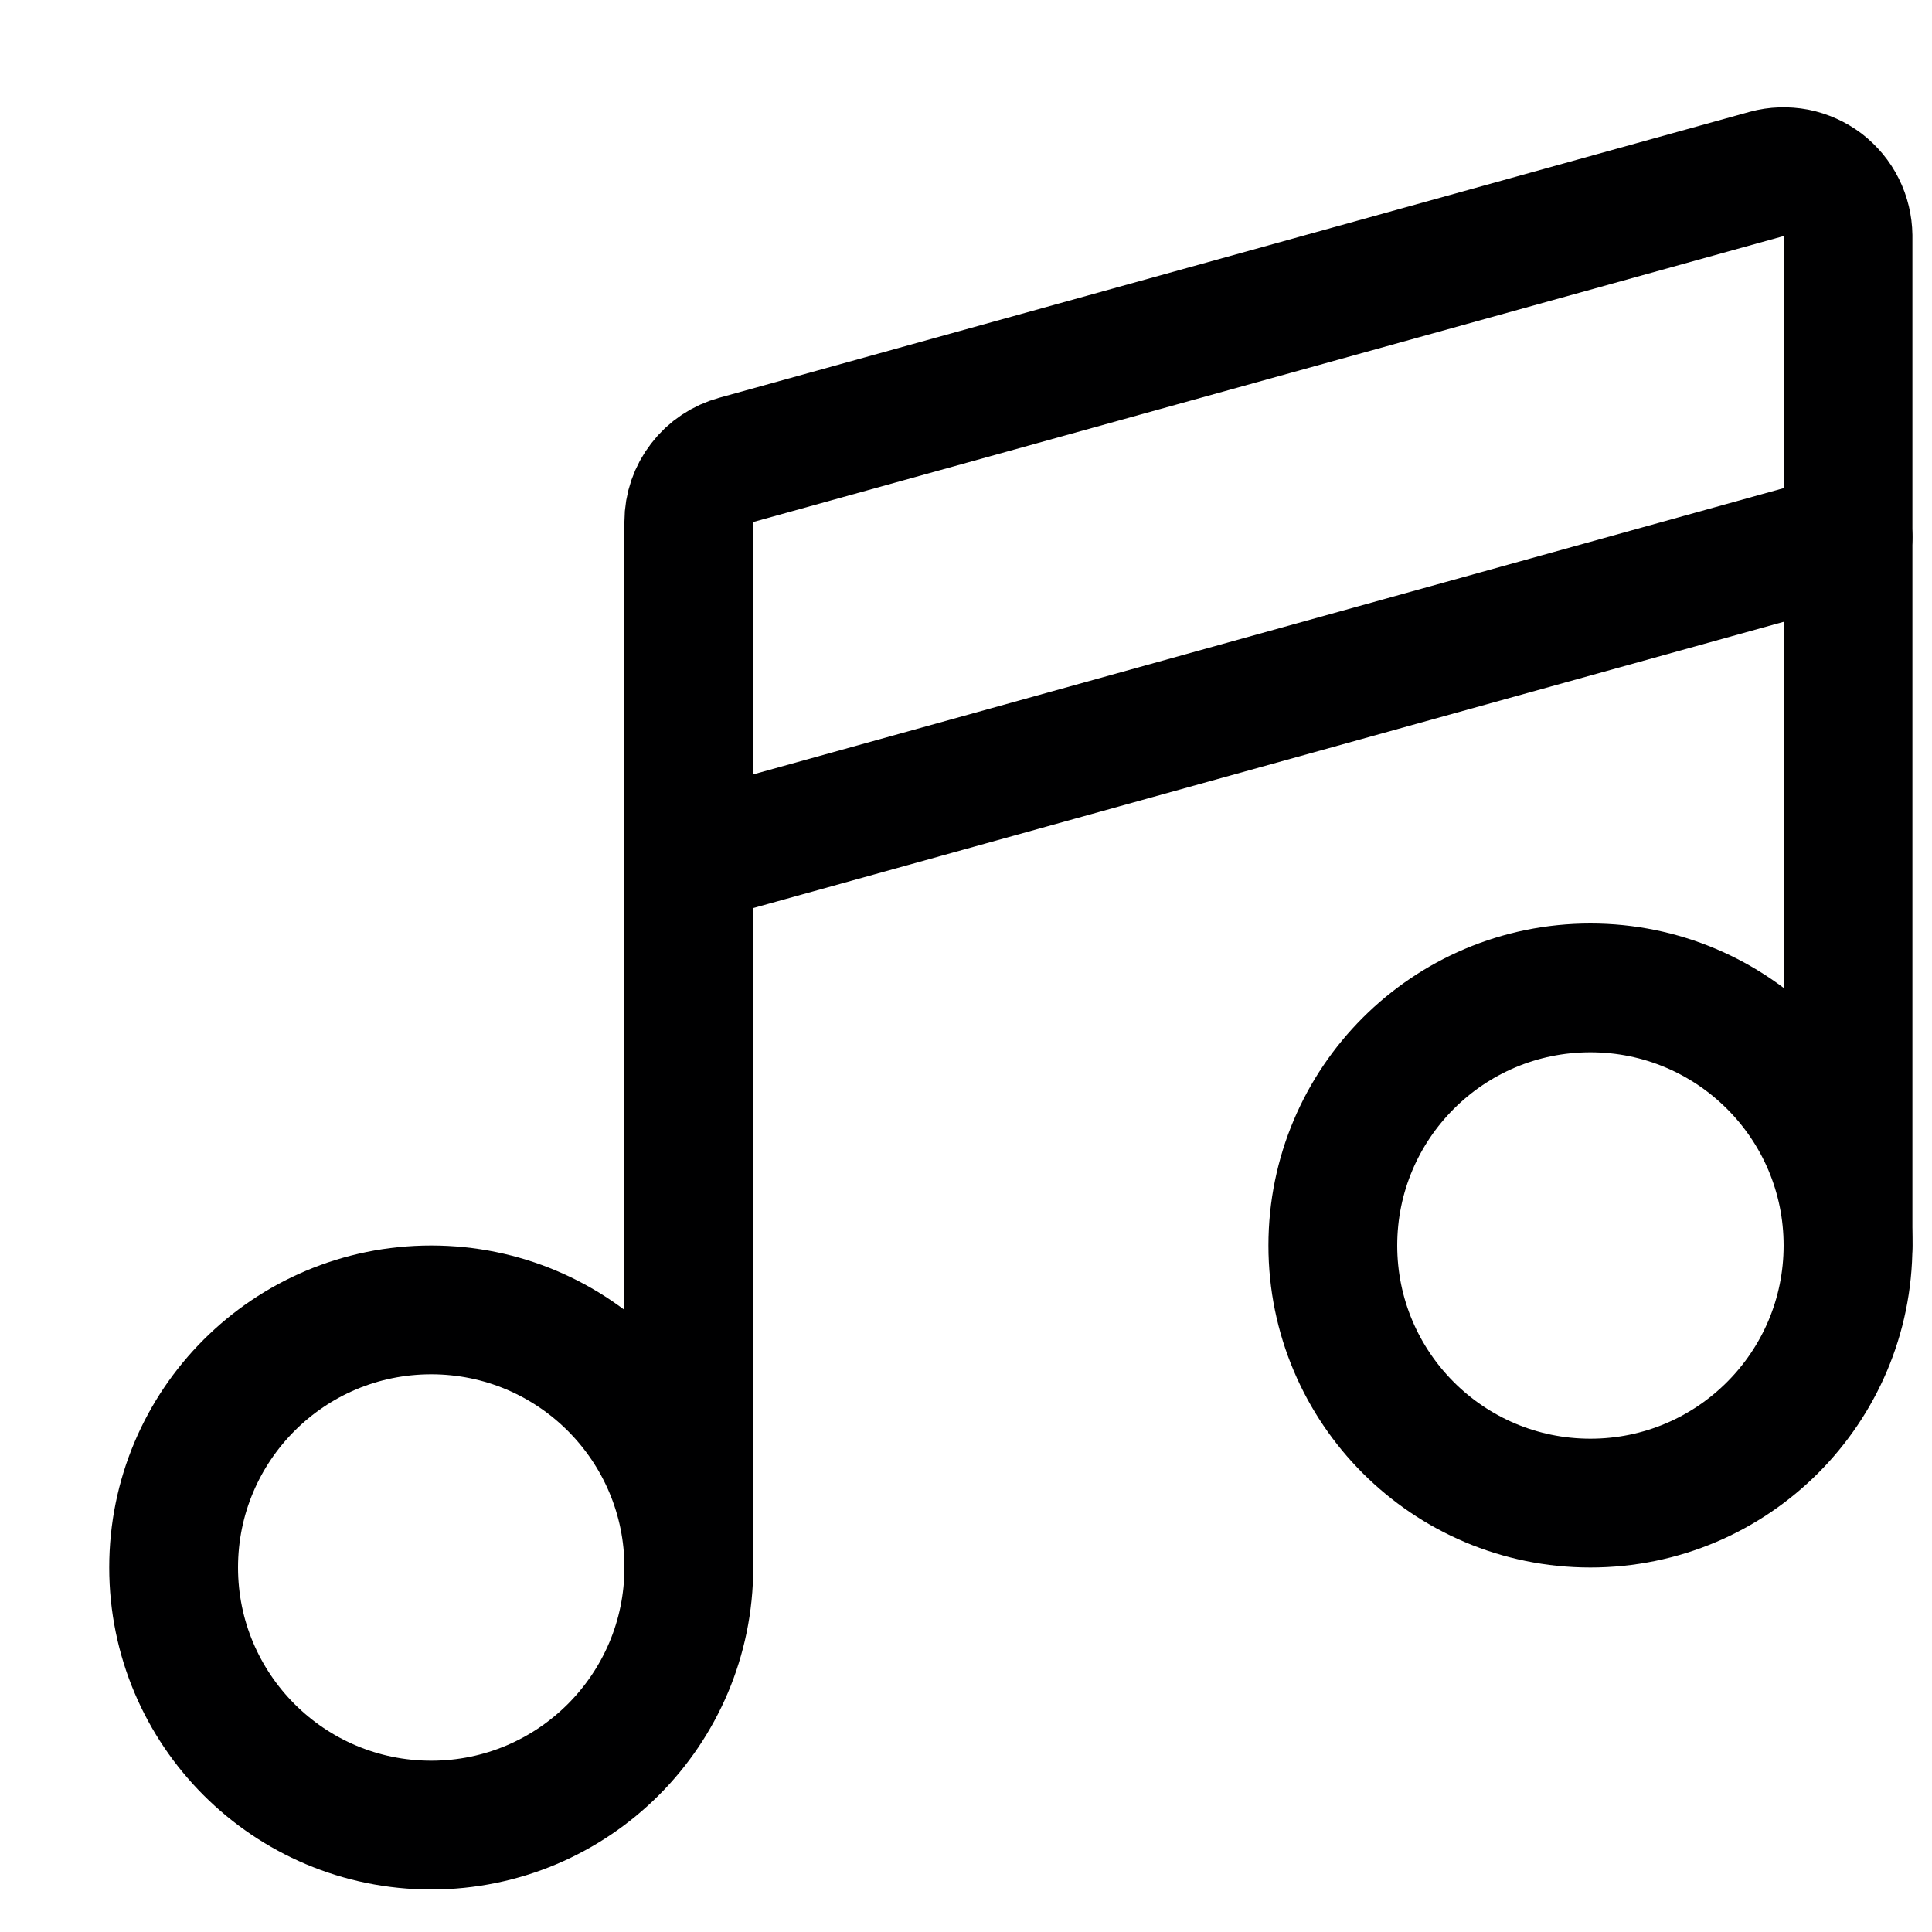 <svg width="15" height="15" viewBox="0 0 15 15" fill="none" xmlns="http://www.w3.org/2000/svg">
<g clip-path="url(#clip0_6_6089)">
<path d="M3.348 14.17C4.452 14.17 5.348 13.274 5.348 12.17C5.348 11.065 4.452 10.17 3.348 10.17C2.243 10.17 1.348 11.065 1.348 12.17C1.348 13.274 2.243 14.17 3.348 14.17Z" stroke="#000001" stroke-linecap="round" stroke-linejoin="round"/>
<path d="M12.348 11.67C13.452 11.67 14.348 10.774 14.348 9.67C14.348 8.565 13.452 7.67 12.348 7.67C11.243 7.67 10.348 8.565 10.348 9.67C10.348 10.774 11.243 11.67 12.348 11.67Z" stroke="#000001" stroke-linecap="round" stroke-linejoin="round"/>
<path d="M14.348 9.67V1.83C14.347 1.754 14.329 1.678 14.295 1.61C14.261 1.541 14.211 1.482 14.151 1.435C14.09 1.389 14.019 1.357 13.944 1.342C13.869 1.328 13.791 1.33 13.718 1.35L5.718 3.57C5.612 3.599 5.518 3.661 5.452 3.748C5.385 3.834 5.348 3.941 5.348 4.05V12.17" stroke="#000001" stroke-linecap="round" stroke-linejoin="round"/>
<path d="M5.348 6.67L14.348 4.17" stroke="#000001" stroke-linecap="round" stroke-linejoin="round"/>
</g>
<defs>
<clipPath id="clip0_6_6089">
<rect width="14" height="14" fill="white" transform="translate(0.848 0.75)"/>
</clipPath>
</defs>
</svg>
